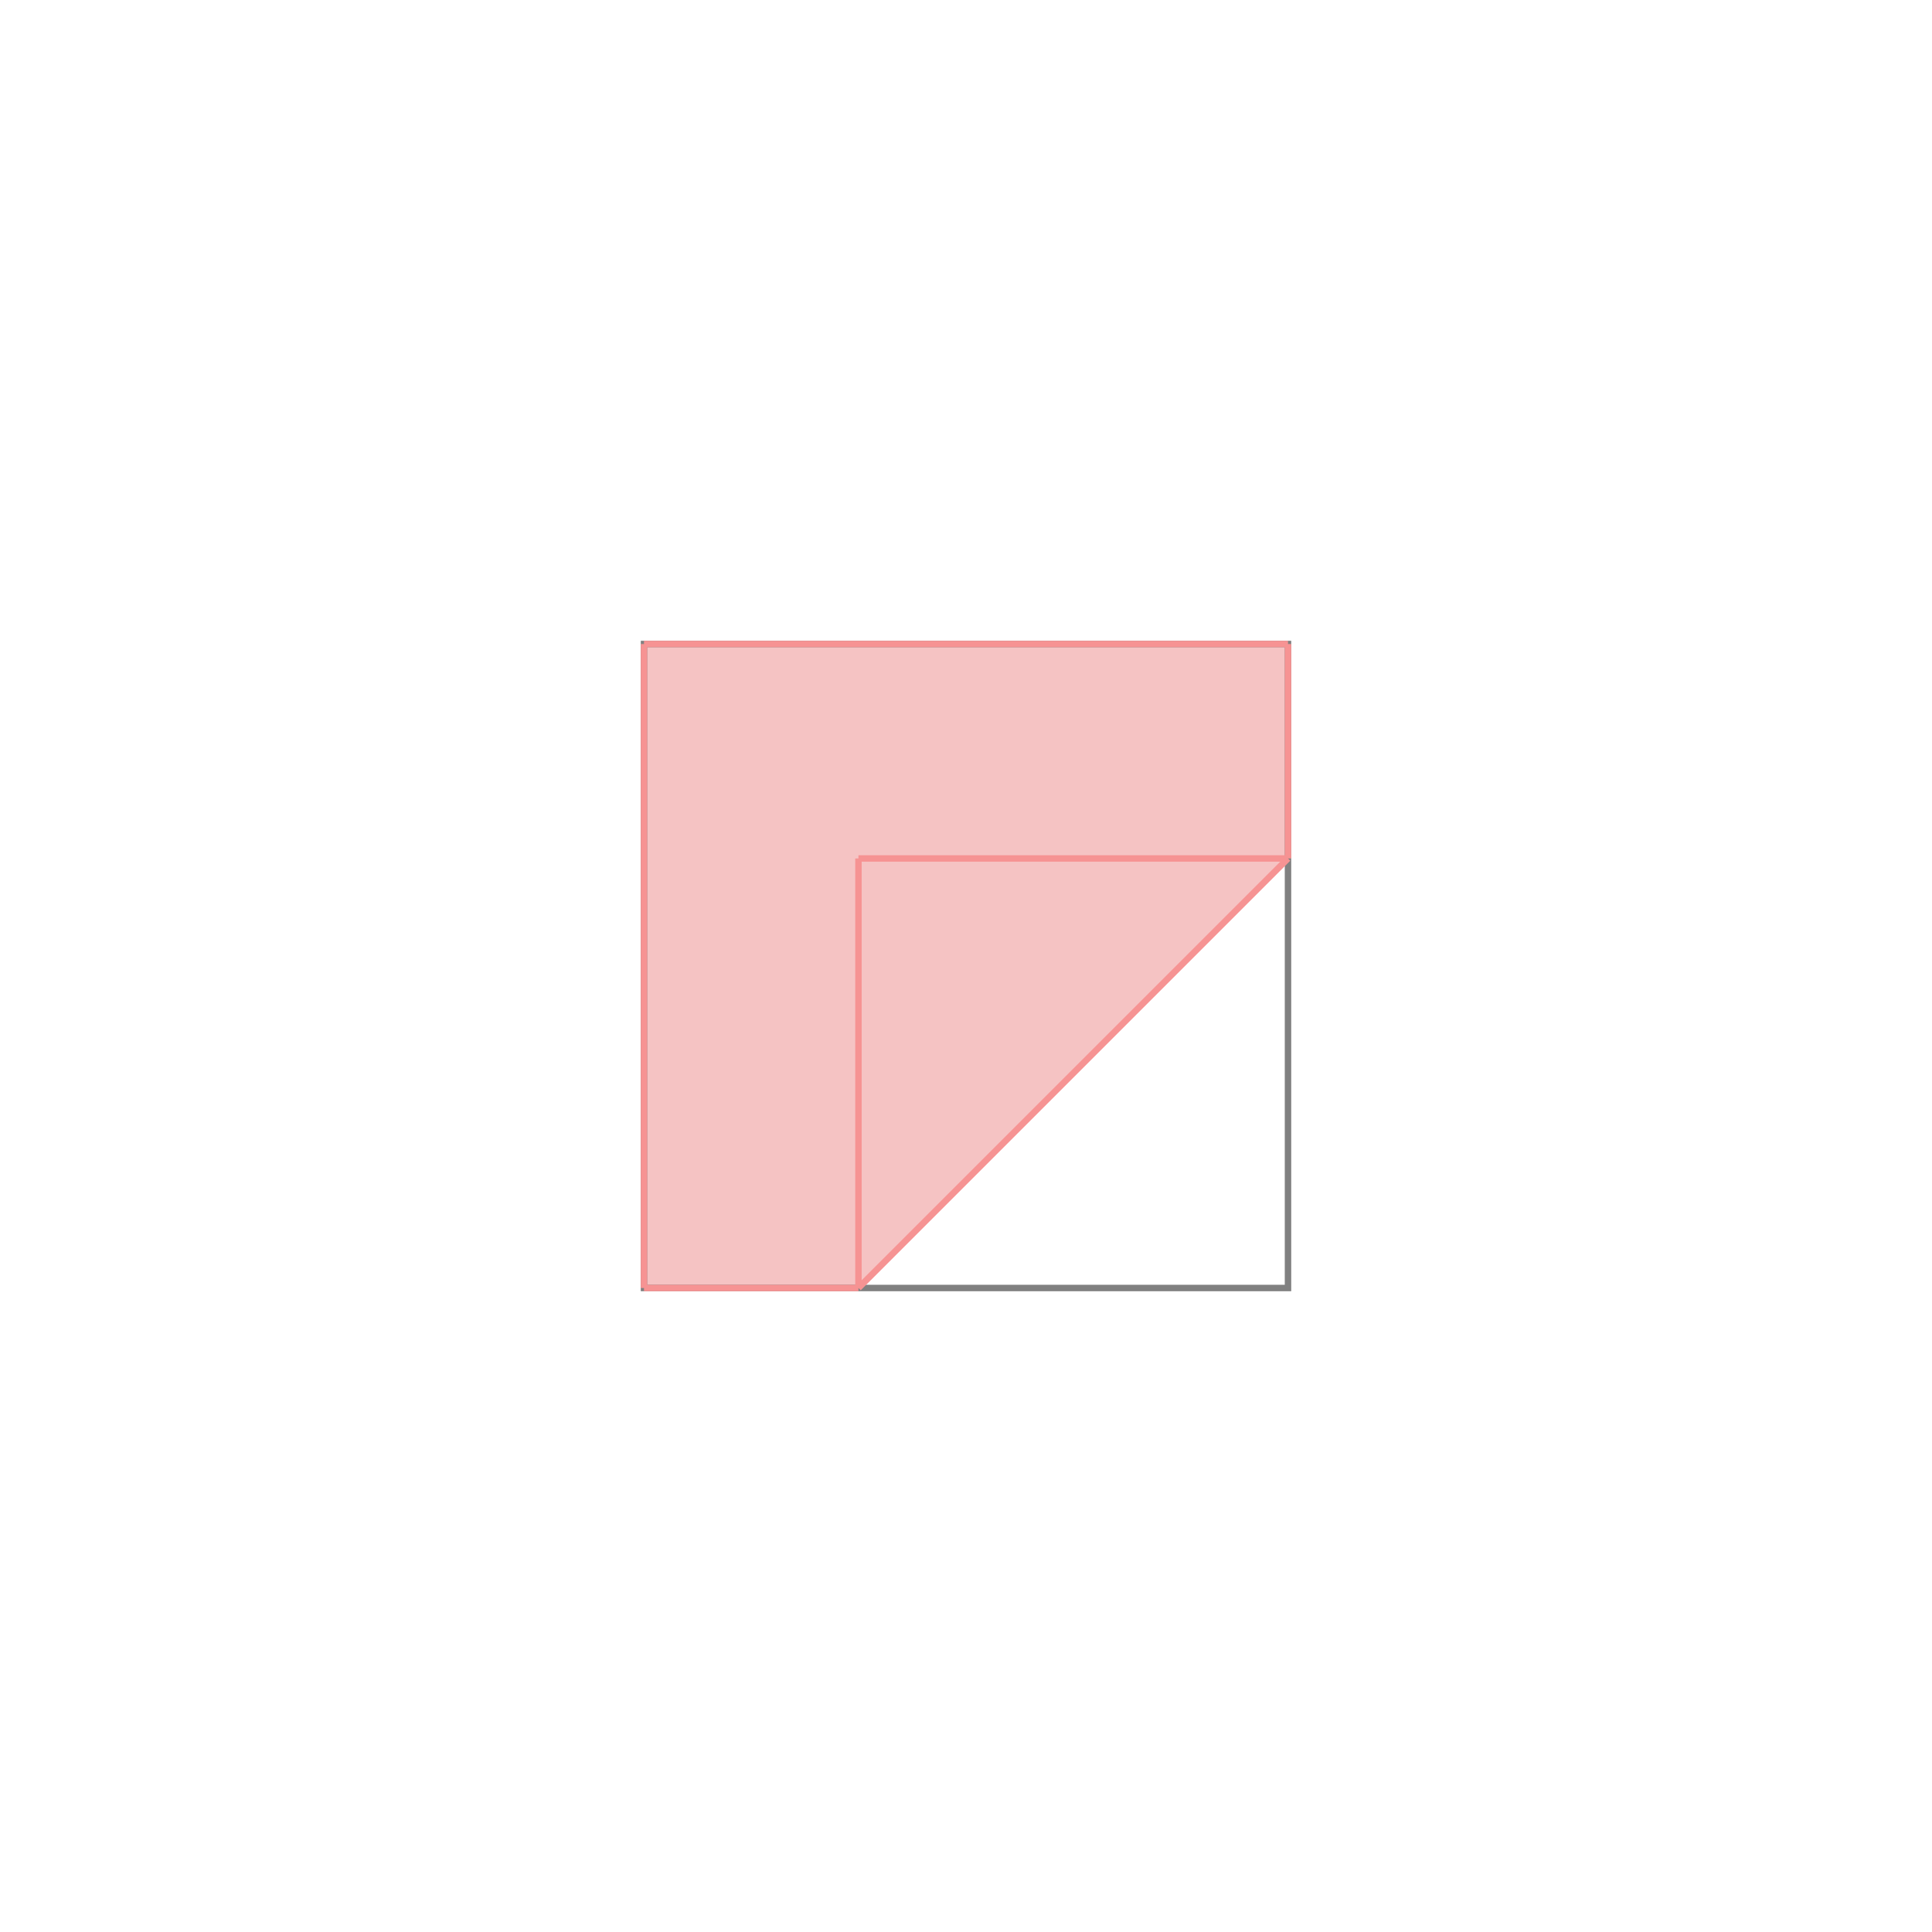 <svg xmlns="http://www.w3.org/2000/svg" viewBox="-1 -1 3 3">
<path d="M0 0 L1 0 L1 0.333 L0.333 1 L0 1 z " fill="rgb(245,195,195)" />
<path d="M0 0 L0 1 L1 1 L1 0 z" fill="none" stroke="rgb(128,128,128)" stroke-width="0.01" />
<line x1="0" y1="0" x2="1" y2="0" style="stroke:rgb(246,147,147);stroke-width:0.01" />
<line x1="0" y1="0" x2="0" y2="1" style="stroke:rgb(246,147,147);stroke-width:0.01" />
<line x1="0.333" y1="0.333" x2="0.333" y2="1" style="stroke:rgb(246,147,147);stroke-width:0.01" />
<line x1="1" y1="0" x2="1" y2="0.333" style="stroke:rgb(246,147,147);stroke-width:0.01" />
<line x1="0.333" y1="0.333" x2="1" y2="0.333" style="stroke:rgb(246,147,147);stroke-width:0.01" />
<line x1="1" y1="0.333" x2="0.333" y2="1" style="stroke:rgb(246,147,147);stroke-width:0.01" />
<line x1="0" y1="1" x2="0.333" y2="1" style="stroke:rgb(246,147,147);stroke-width:0.01" />
</svg>
